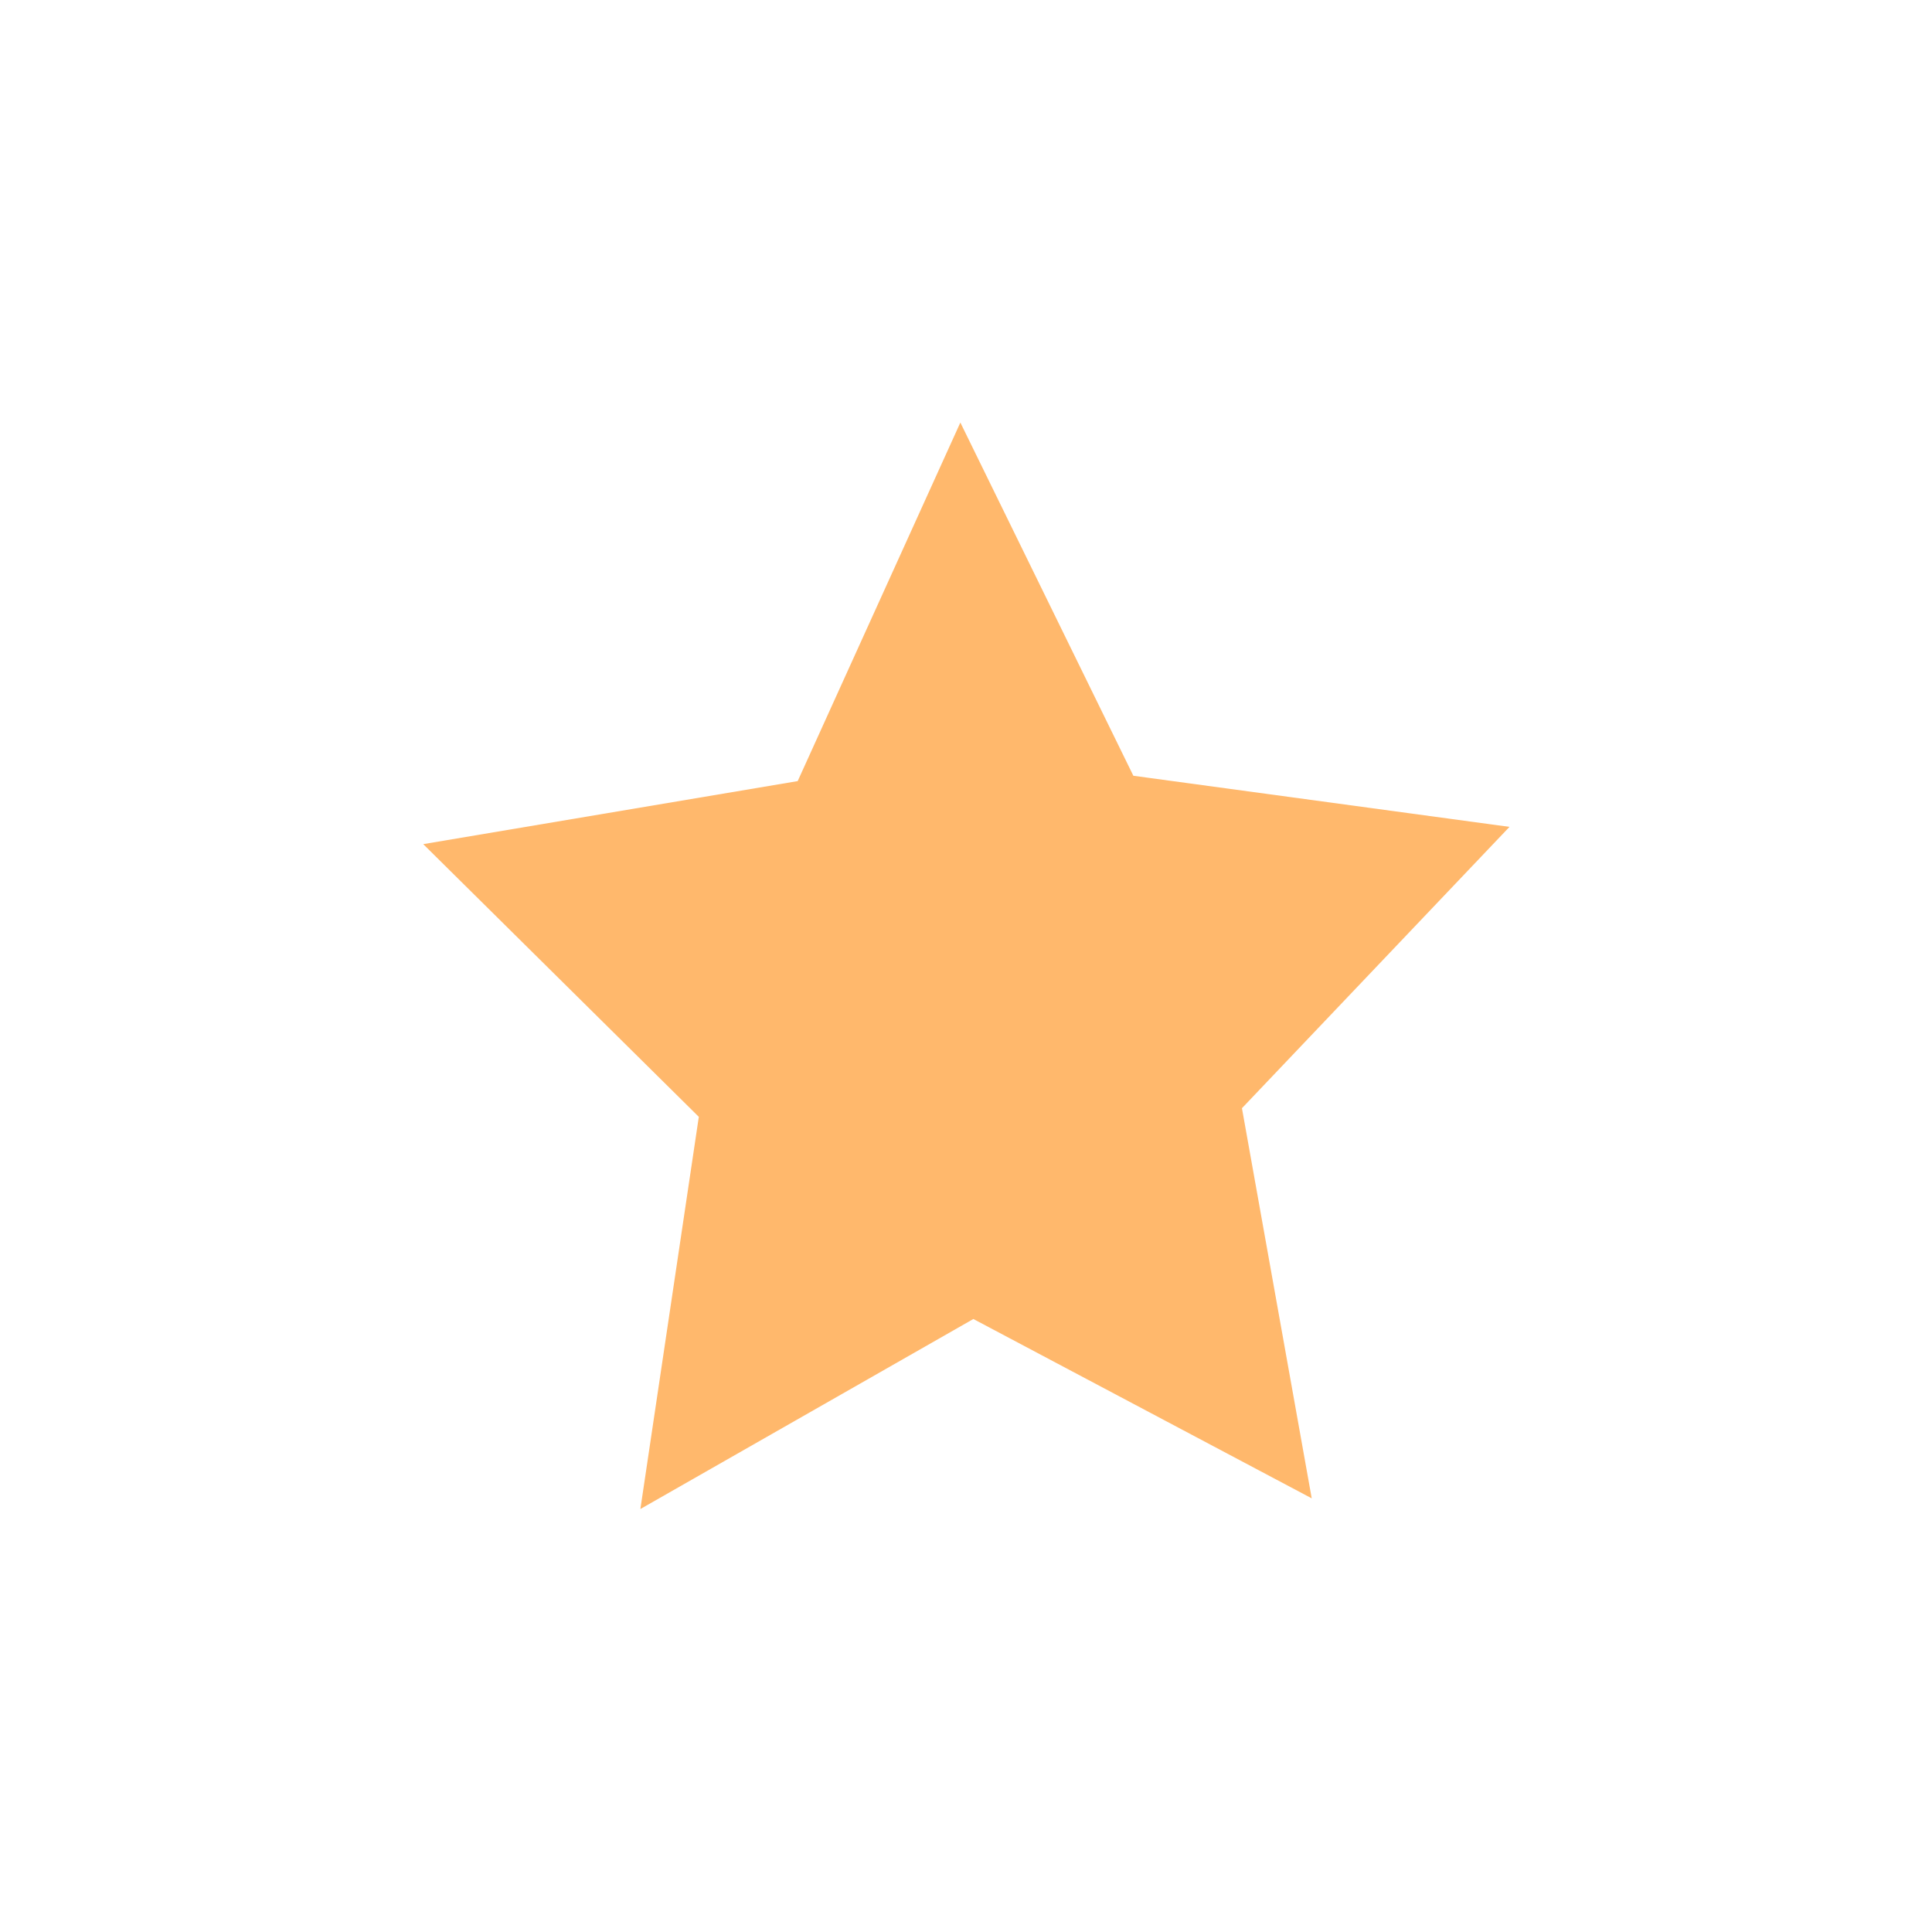 <?xml version="1.0" encoding="UTF-8" standalone="no"?>
<!-- Created with Inkscape (http://www.inkscape.org/) -->

<svg
   width="512"
   height="512"
   viewBox="0 0 135.467 135.467"
   version="1.1"
   id="svg5"
   inkscape:version="1.2 (dc2aeda, 2022-05-15)"
   sodipodi:docname="favorite.svg"
   xmlns:inkscape="http://www.inkscape.org/namespaces/inkscape"
   xmlns:sodipodi="http://sodipodi.sourceforge.net/DTD/sodipodi-0.dtd"
   xmlns="http://www.w3.org/2000/svg"
   xmlns:svg="http://www.w3.org/2000/svg">
  <sodipodi:namedview
     id="namedview7"
     pagecolor="#282a36"
     bordercolor="#ff79c6"
     borderopacity="1"
     inkscape:showpageshadow="0"
     inkscape:pageopacity="0"
     inkscape:pagecheckerboard="0"
     inkscape:deskcolor="#282a36"
     inkscape:document-units="px"
     showgrid="true"
     showborder="false"
     inkscape:zoom="1.1955532"
     inkscape:cx="199.07102"
     inkscape:cy="274.7682"
     inkscape:window-width="1914"
     inkscape:window-height="1008"
     inkscape:window-x="0"
     inkscape:window-y="33"
     inkscape:window-maximized="1"
     inkscape:current-layer="layer2">
    <inkscape:grid
       type="xygrid"
       id="grid476"
       spacingx="8.467"
       spacingy="8.467"
       empspacing="0"
       originx="127"
       originy="0" />
  </sodipodi:namedview>
  <defs
     id="defs2" />
  <g
     inkscape:label="Layer 1"
     inkscape:groupmode="layer"
     id="layer1"
     transform="translate(127)"
     style="fill:#6272a4;fill-opacity:0">
    <rect
       style="fill:#6272a4;stroke:none;stroke-width:12.7;fill-opacity:0"
       id="rect234"
       width="135.467"
       height="135.467"
       x="-127"
       y="0" />
  </g>
  <g
     inkscape:groupmode="layer"
     id="layer2"
     inkscape:label="Layer 2"
     transform="translate(127)">
    <path
       sodipodi:type="star"
       style="fill:#ffb86c;stroke:none;stroke-width:13.119"
       id="path1104"
       inkscape:flatsided="false"
       sodipodi:sides="5"
       sodipodi:cx="-59.266666"
       sodipodi:cy="67.73333"
       sodipodi:r1="42.333336"
       sodipodi:r2="21.166666"
       sodipodi:arg1="0.92729526"
       sodipodi:arg2="1.5556137"
       inkscape:rounded="0"
       inkscape:randomized="0"
       d="m -33.867,101.6 -25.079,-12.702 -24.681,13.458 4.331,-27.776 -20.426,-19.315 27.755,-4.464 12.057,-25.395 12.823,25.017 27.878,3.62 -19.83,19.926 z"
       inkscape:transform-center-x="3.6466907"
       inkscape:transform-center-y="-0.19666801"
       transform="matrix(0.946,0,0,0.99,-2.987,4.476)" />
  </g>
</svg>
